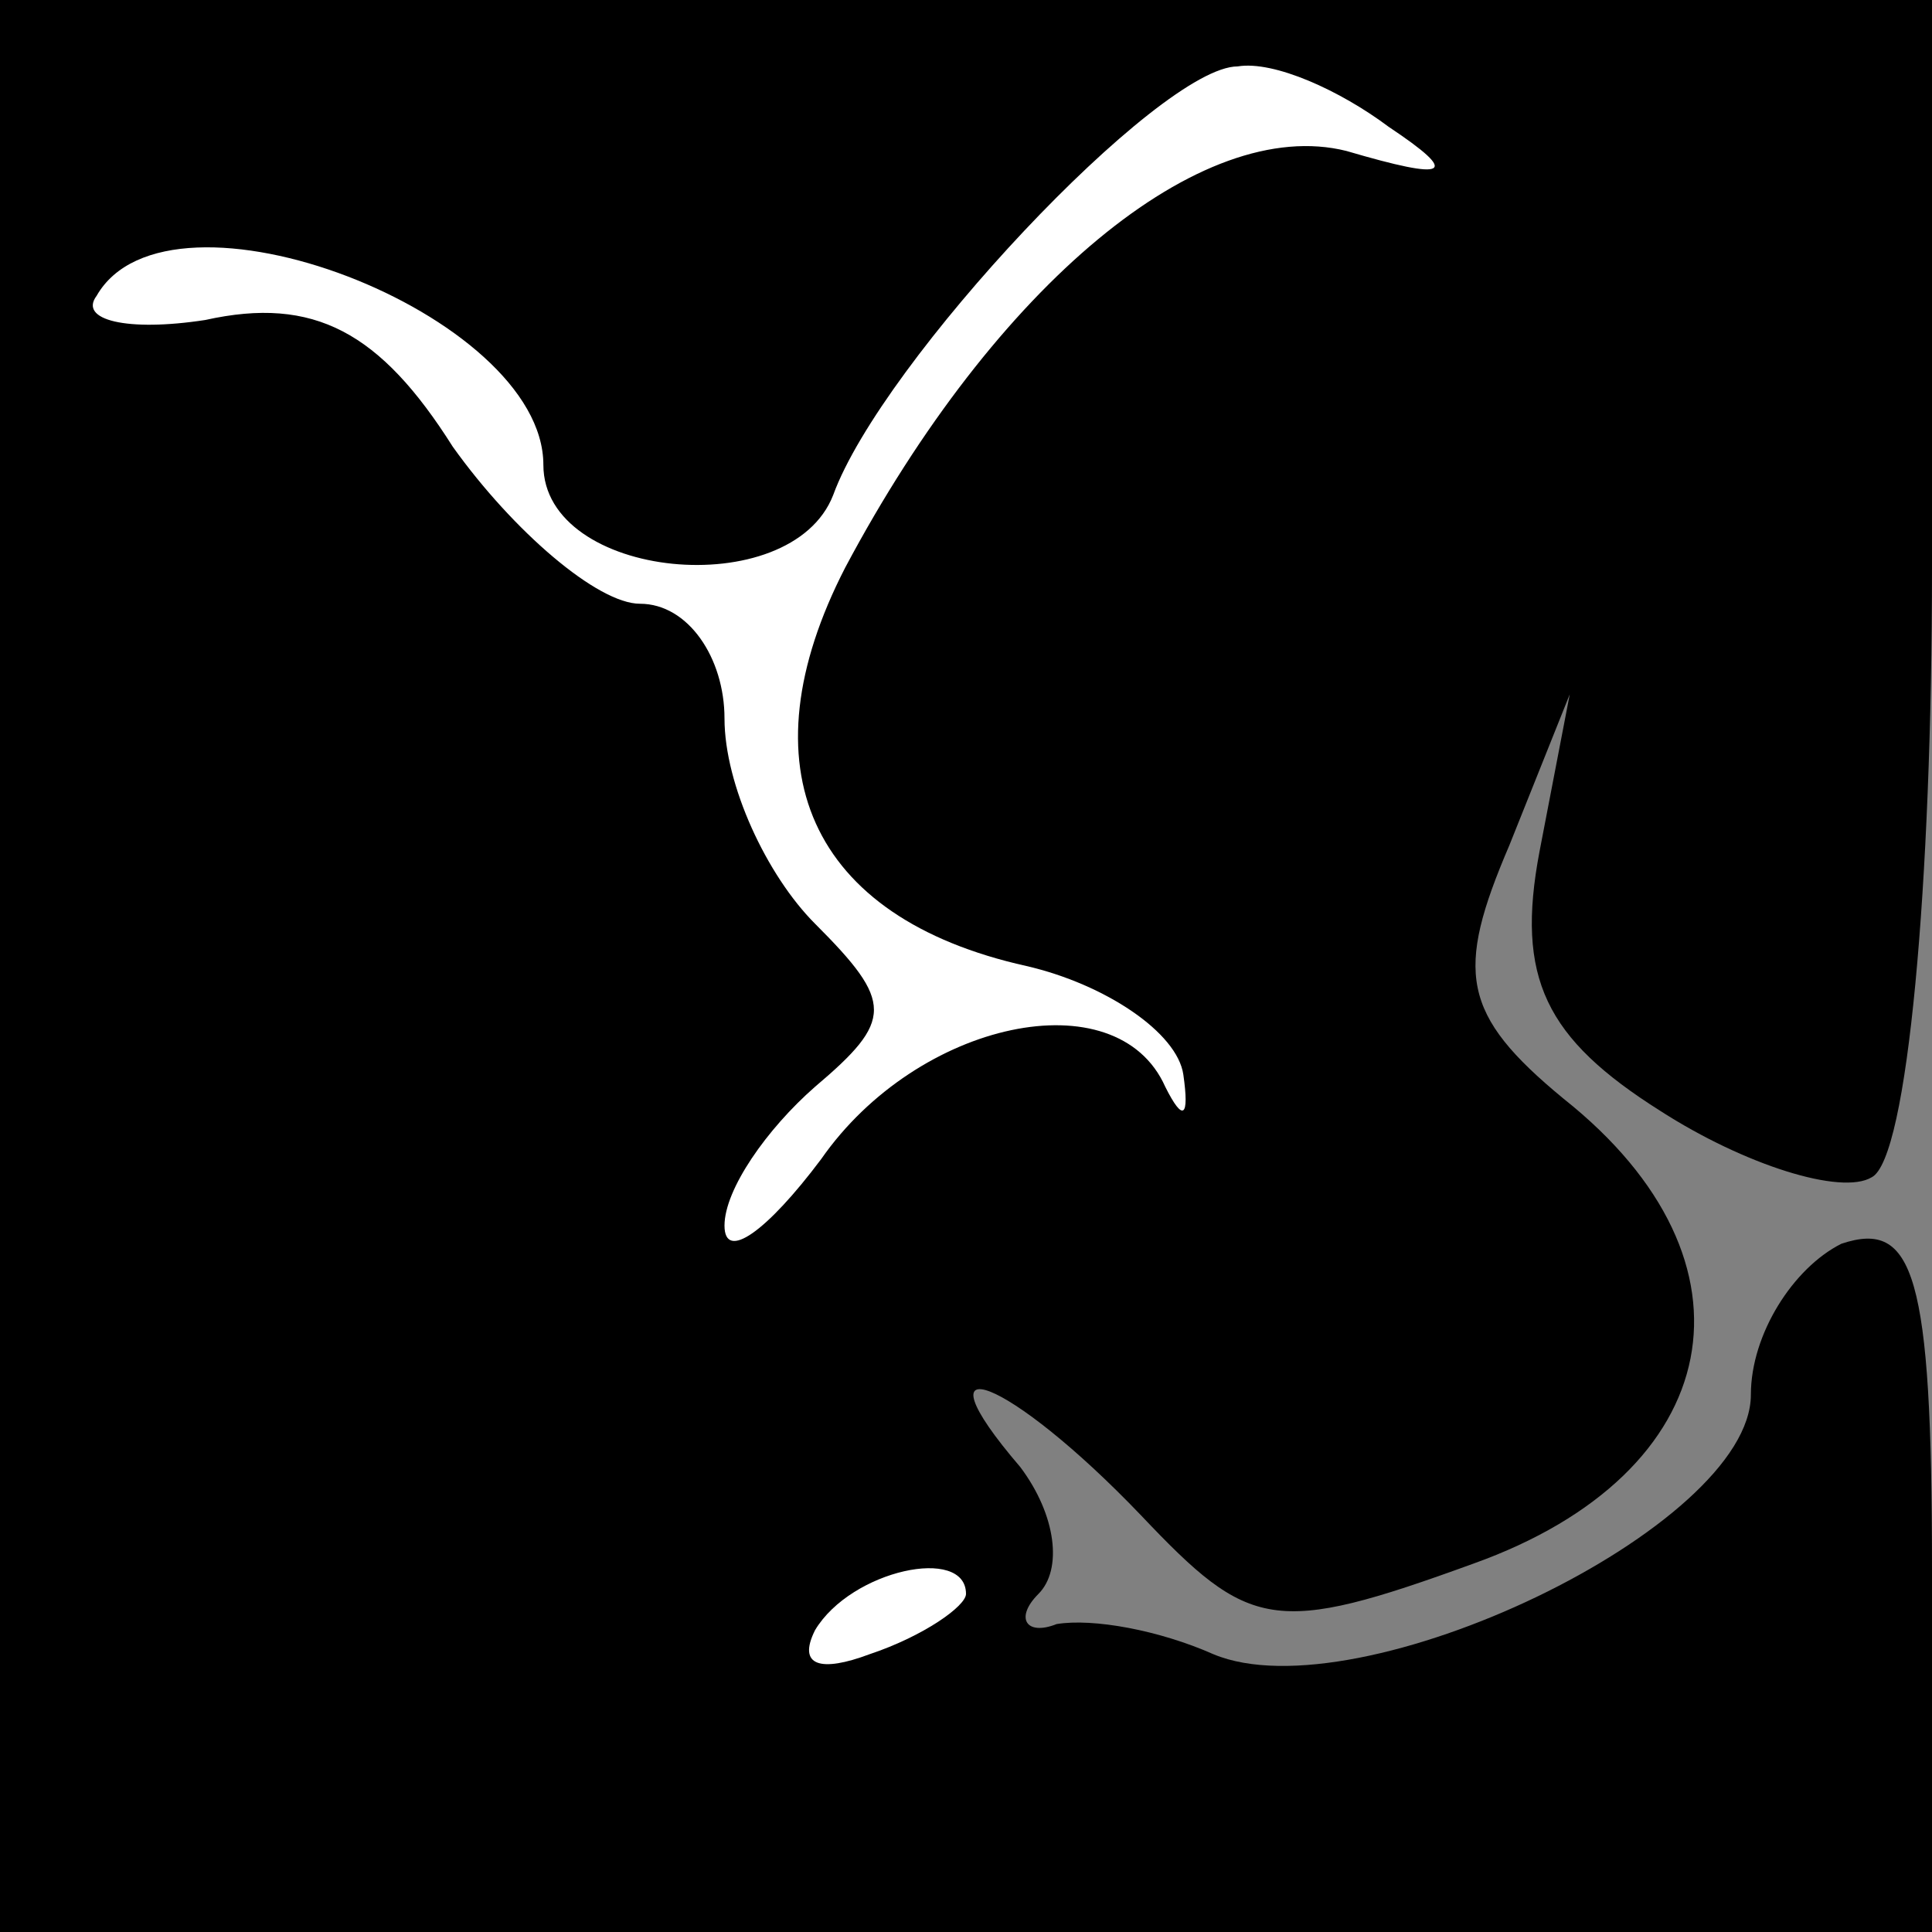 <?xml version="1.0" standalone="no"?>
<!DOCTYPE svg PUBLIC "-//W3C//DTD SVG 20010904//EN"
 "http://www.w3.org/TR/2001/REC-SVG-20010904/DTD/svg10.dtd">
<svg version="1.0" xmlns="http://www.w3.org/2000/svg"
 width="32pt" height="32pt" viewBox="0 0 32 32"
 preserveAspectRatio="xMidYMid meet">
<rect x="0" y="0" width="32" height="32" fill="#808080" stroke="none"/>
<g transform="translate(0,32) scale(0.1,-0.1)"
fill="#000000" stroke="none">
<path fill="#000000" stroke="none" d="M0 160 l0 -160 160 0 160 0 0 60 c0 49
-3 58 -15 54 -8 -4 -15 -15 -15 -25 0 -22 -65 -53 -89 -43 -9 4 -20 6 -26 5
-5 -2 -7 1 -3 5 4 4 3 13 -3 21 -18 21 -2 15 20 -8 18 -19 22 -20 55 -8 42 15
49 50 15 77 -17 14 -18 21 -9 42 l10 25 -5 -26 c-4 -21 1 -31 20 -43 14 -9 30
-14 35 -11 6 3 10 49 10 101 l0 94 -160 0 -160 0 0 -160z"/>
<path fill="#ffffff" stroke="none" d="M230 299 c12 -8 10 -9 -7 -4 -24 6 -58
-22 -83 -69 -17 -33 -6 -58 30 -66 13 -3 25 -11 26 -18 1 -7 0 -8 -3 -2 -8 18
-41 11 -57 -12 -9 -12 -16 -17 -16 -11 0 6 7 16 15 23 13 11 13 14 0 27 -8 8
-15 23 -15 34 0 10 -6 19 -14 19 -7 0 -21 12 -31 26 -12 19 -23 25 -41 21 -13
-2 -21 0 -18 4 12 21 74 -3 74 -28 0 -19 41 -23 48 -5 8 22 54 71 67 71 6 1
17 -4 25 -10z"/>
<path fill="#ffffff" stroke="none" d="M160 56 c0 -2 -7 -7 -16 -10 -8 -3 -12
-2 -9 4 6 10 25 14 25 6z"/>
</g>
</svg>
